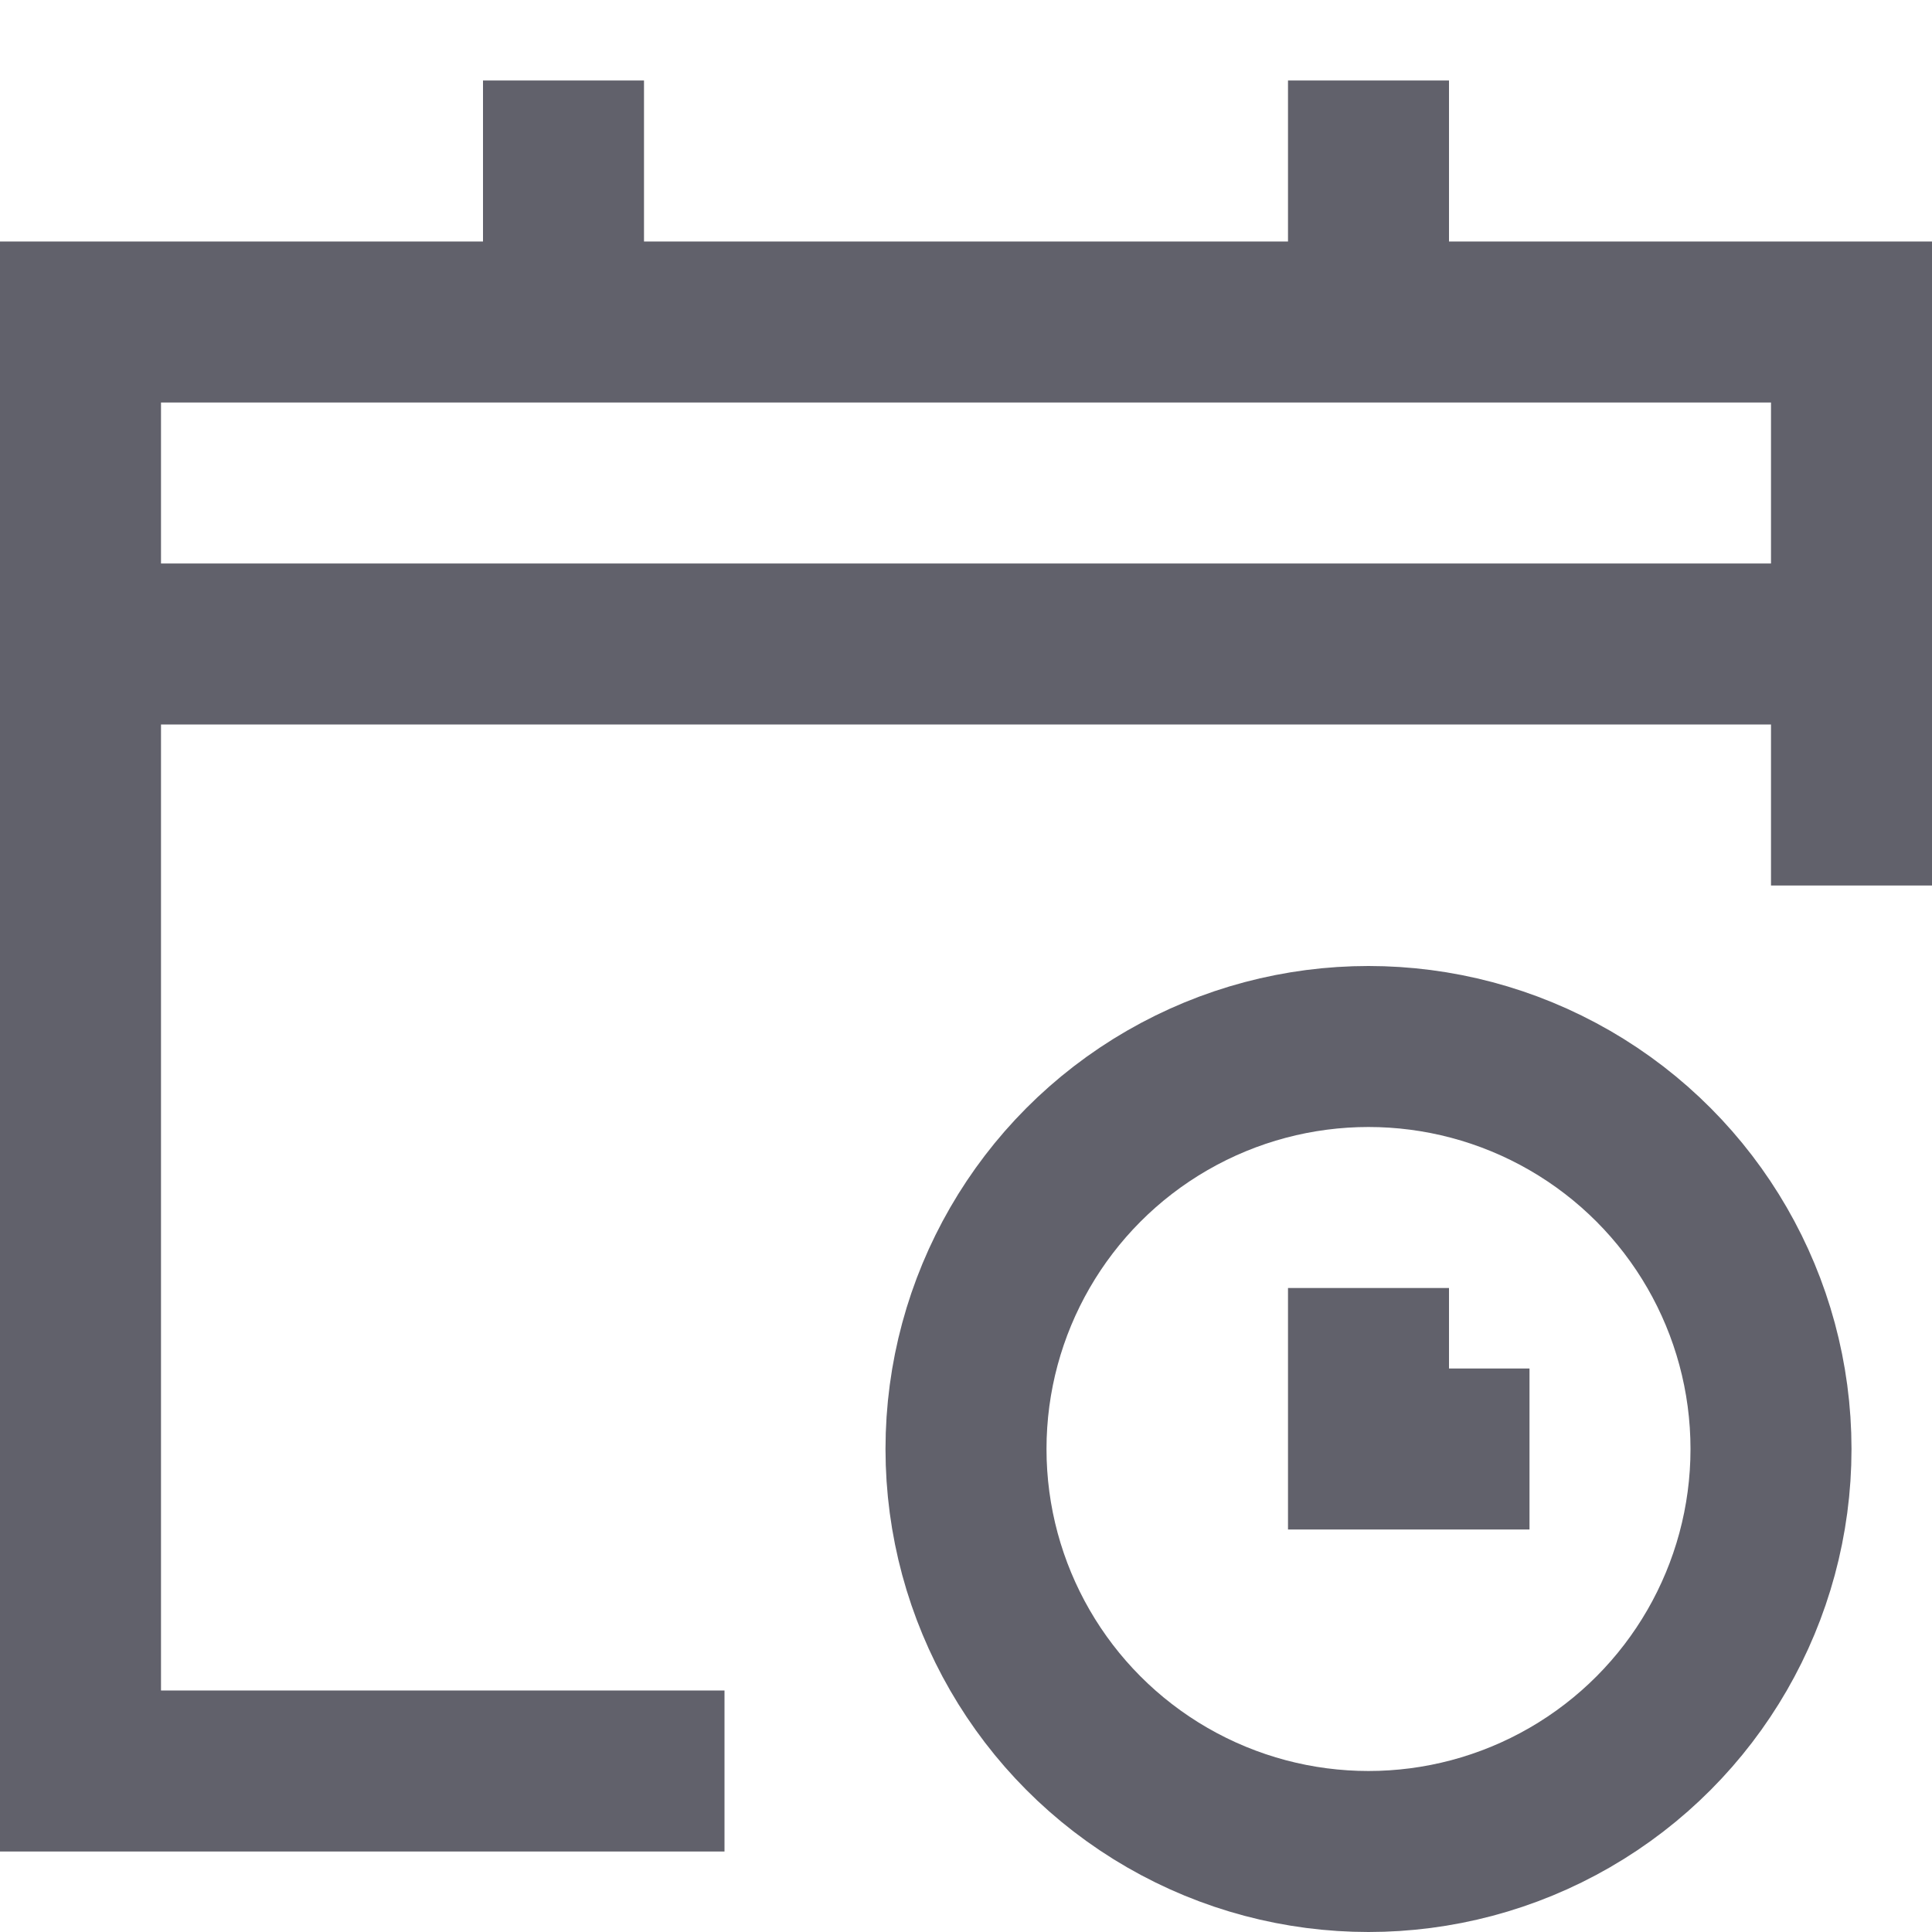 <svg xmlns="http://www.w3.org/2000/svg" height="24" width="24" viewBox="0 0 24 24"><polyline data-color="color-2" points="17 16 17 18 19 18" fill="none" stroke="#61616b" stroke-width="2"></polyline> <circle data-color="color-2" cx="17" cy="18" r="5" fill="none" stroke="#61616b" stroke-width="2"></circle> <polyline points="9 22 1 22 1 4 23 4 23 11" fill="none" stroke="#61616b" stroke-width="2"></polyline> <line x1="7" y1="1" x2="7" y2="4" fill="none" stroke="#61616b" stroke-width="2"></line> <line x1="17" y1="1" x2="17" y2="4" fill="none" stroke="#61616b" stroke-width="2"></line> <line data-cap="butt" x1="1" y1="8" x2="23" y2="8" fill="none" stroke="#61616b" stroke-width="2"></line></svg>